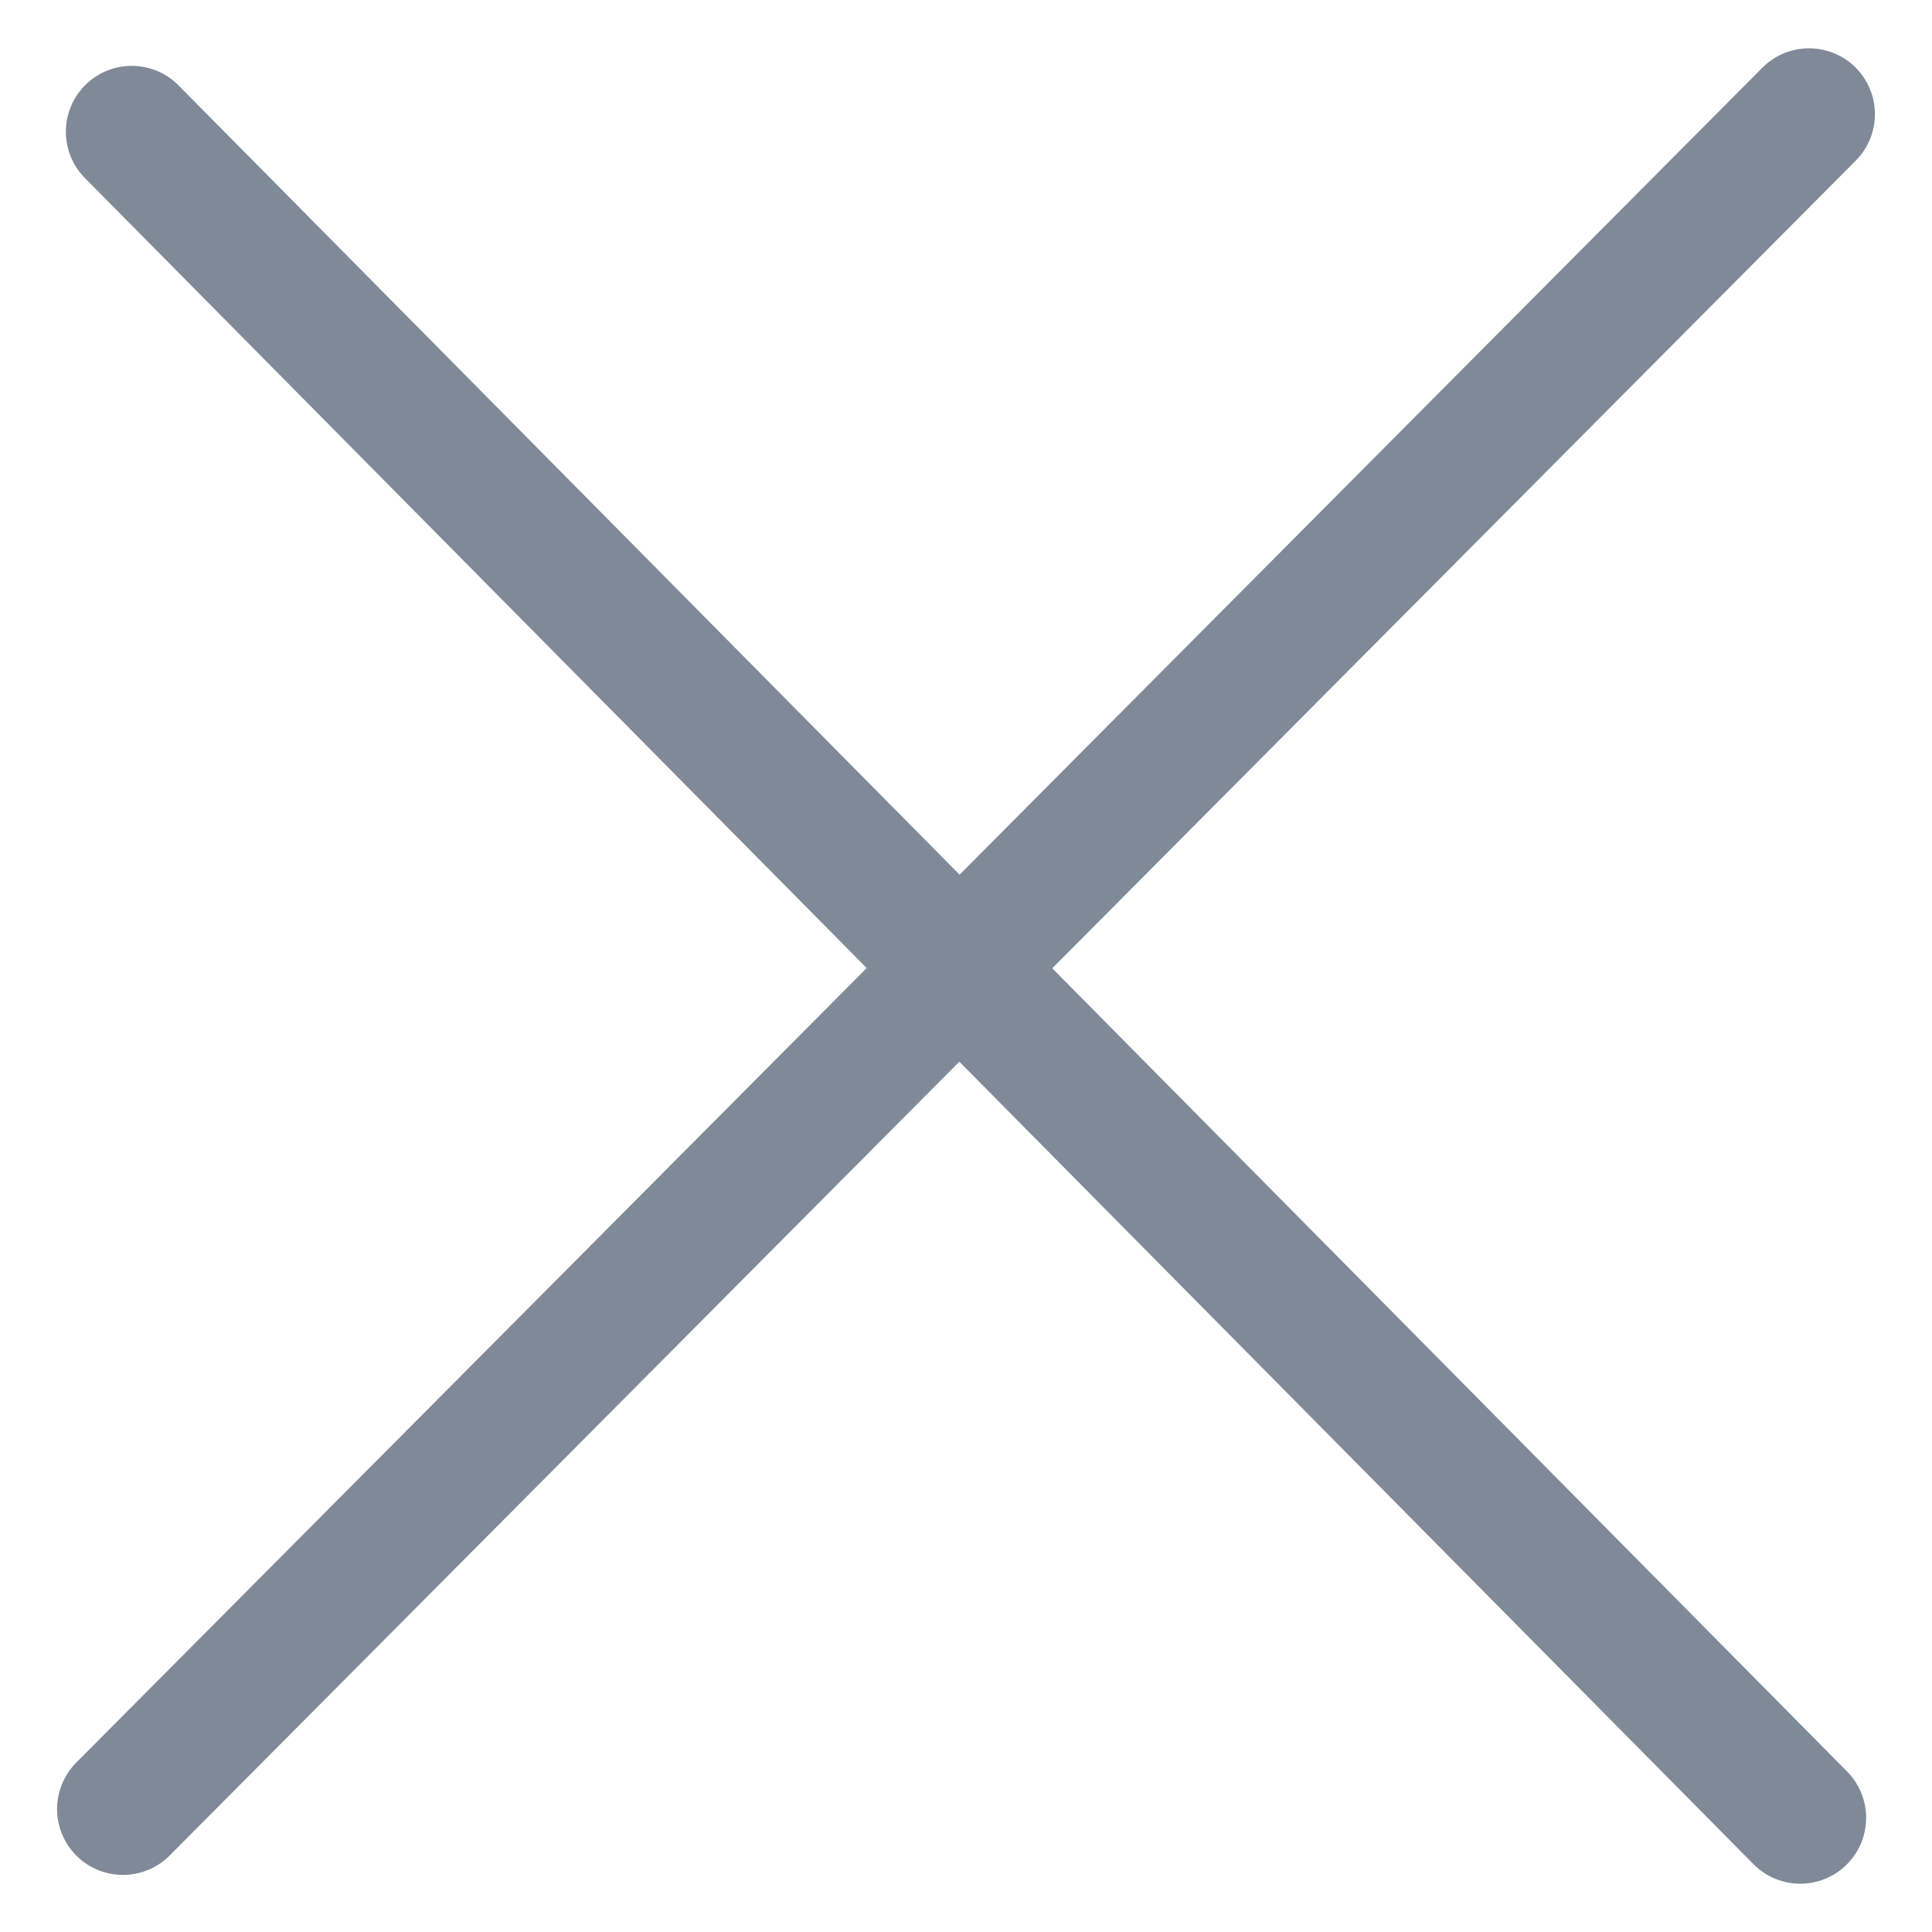 <?xml version="1.0" encoding="utf-8"?>
<!-- Generator: Adobe Illustrator 23.0.1, SVG Export Plug-In . SVG Version: 6.00 Build 0)  -->
<svg version="1.1" id="Layer_1" xmlns="http://www.w3.org/2000/svg" xmlns:xlink="http://www.w3.org/1999/xlink" x="0px" y="0px"
	 viewBox="0 0 22 22" style="enable-background:new 0 0 22 22;" xml:space="preserve">
<style type="text/css">
	.st0{fill:none;stroke:#808998;stroke-width:1.5;stroke-linecap:round;stroke-linejoin:round;}
	.st1{fill:#808998;}
</style>
<g>
	<line class="st0" x1="1.5" y1="1.5" x2="20.5" y2="20.7"/>
	<line class="st0" x1="1.4" y1="20.6" x2="20.6" y2="1.3"/>
</g>
</svg>

